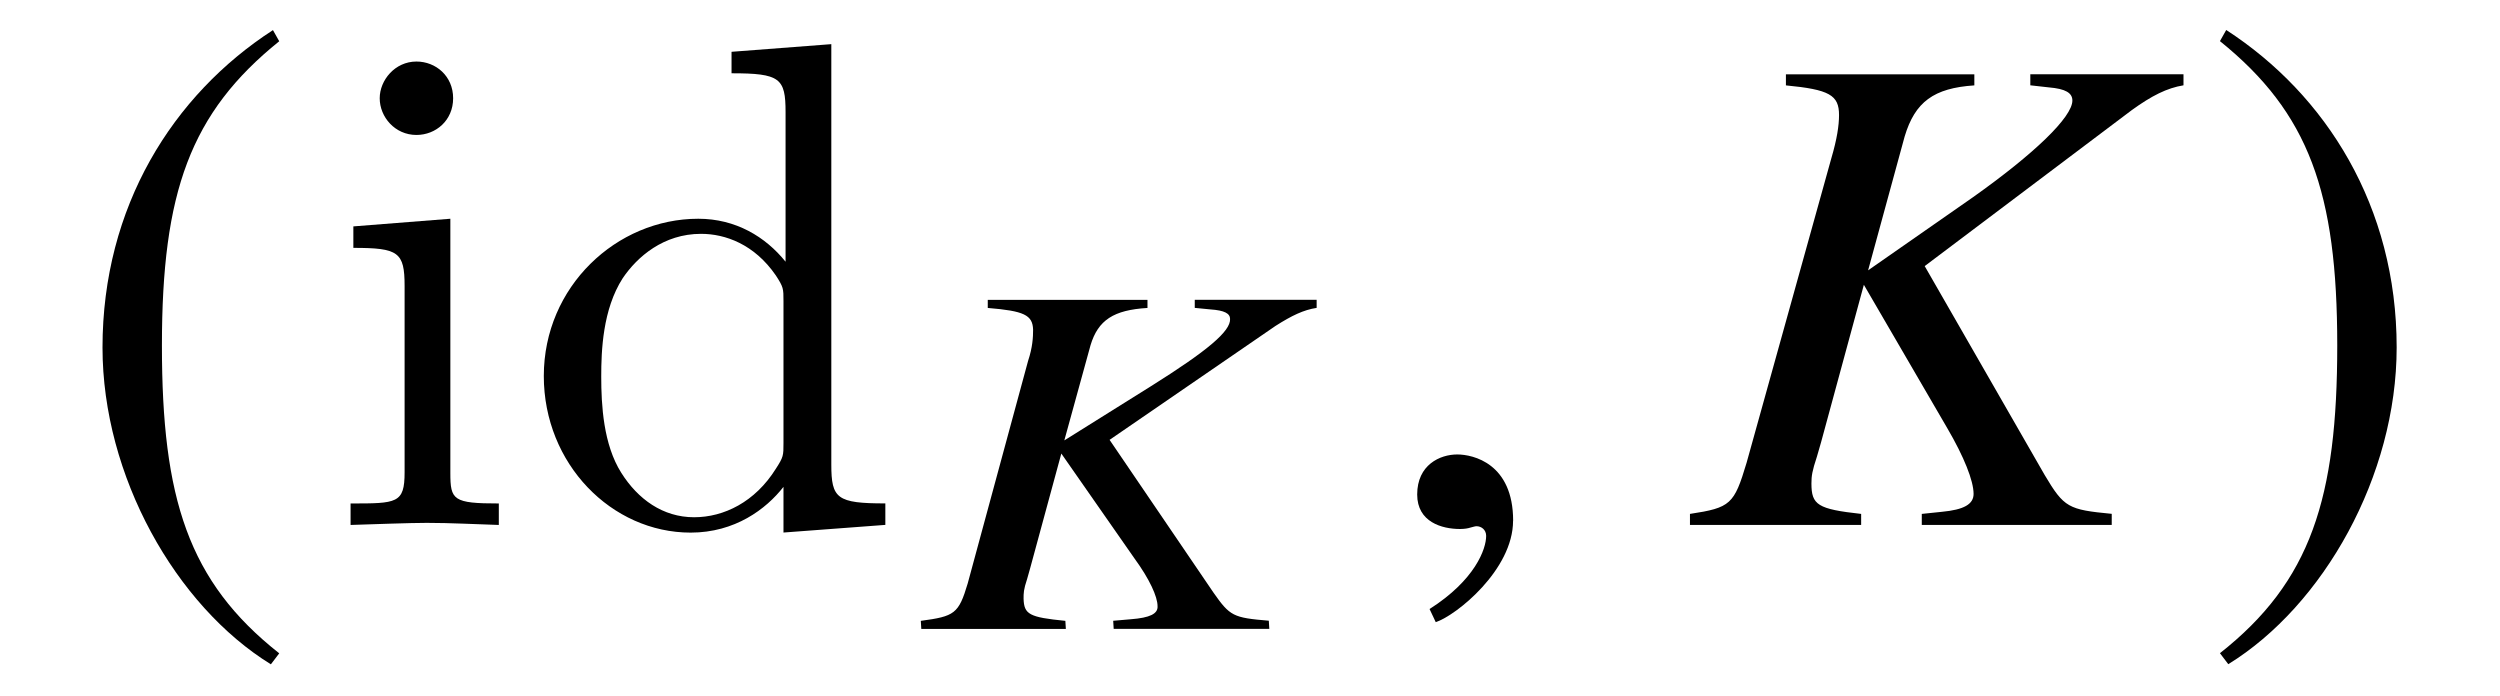 <?xml version='1.0' encoding='UTF-8'?>
<!-- This file was generated by dvisvgm 3.2.2 -->
<svg version='1.1' xmlns='http://www.w3.org/2000/svg' xmlns:xlink='http://www.w3.org/1999/xlink' width='35.955pt' height='10.006pt' viewBox='-.5 -7.549 35.955 10.006'>
<defs>
<path id='g44-32' d='m5.057 0l-.007-.116c-.514-.043-.558-.065-.797-.406l-1.493-2.195l2.384-1.637c.239-.152 .406-.232 .594-.261v-.116h-1.753v.116l.225 .022c.203 .014 .283 .058 .283 .138c.007 .174-.312 .449-1.145 .971l-1.239 .775l.377-1.369c.109-.362 .333-.507 .819-.536v-.116h-2.297v.116c.522 .043 .645 .101 .652 .312c0 .109-.007 .254-.072 .449l-.869 3.203c-.13 .435-.188 .471-.674 .536l.007 .116h2.079l-.007-.116c-.522-.051-.594-.094-.601-.319c0-.08 0-.13 .051-.283l.043-.152l.449-1.652l1.051 1.507c.217 .297 .333 .551 .333 .688c.007 .109-.109 .167-.384 .188l-.254 .022l.007 .116h2.239z'/>
<use id='g38-185' xlink:href='#g32-185' transform='scale(1.818)'/>
<use id='g38-186' xlink:href='#g32-186' transform='scale(1.818)'/>
<path id='g47-32' d='m6.134 0v-.159c-.625-.06-.685-.089-.963-.556l-1.727-3.007l2.978-2.243c.288-.208 .506-.318 .744-.357v-.159h-2.203v.159l.268 .03c.238 .02 .337 .079 .337 .189c0 .238-.546 .764-1.429 1.39l-1.509 1.052l.526-1.926c.149-.496 .417-.695 1.002-.734v-.159h-2.71v.159c.625 .06 .764 .139 .764 .427c0 .149-.03 .347-.109 .615l-1.221 4.387c-.179 .596-.228 .645-.814 .734v.159h2.462v-.159c-.625-.069-.715-.129-.715-.437c0-.109 .01-.179 .079-.387l.06-.208l.615-2.263l1.201 2.064c.238 .407 .377 .754 .377 .943c0 .149-.139 .228-.457 .258l-.288 .03v.159h2.729z'/>
<path id='g47-150' d='m1.935-.06c0-.824-.576-.953-.804-.953c-.248 0-.576 .149-.576 .576c0 .397 .357 .496 .615 .496c.069 0 .119-.01 .149-.02c.04-.01 .069-.02 .089-.02c.069 0 .139 .05 .139 .139c0 .189-.159 .635-.814 1.052l.089 .189c.298-.099 1.112-.754 1.112-1.459z'/>
<path id='g50-100' d='m3.786-.548v.658l1.465-.11v-.309c-.697 0-.777-.07-.777-.558v-6.047l-1.435 .11v.309c.697 0 .777 .07 .777 .558v2.152c-.289-.359-.717-.618-1.255-.618c-1.176 0-2.222 .976-2.222 2.262c0 1.265 .976 2.252 2.112 2.252c.638 0 1.086-.339 1.335-.658zm0-2.67v2.042c0 .179 0 .199-.11 .369c-.299 .478-.747 .697-1.176 .697c-.448 0-.807-.259-1.046-.638c-.259-.408-.289-.976-.289-1.385c0-.369 .02-.966 .309-1.415c.209-.309 .588-.638 1.126-.638c.349 0 .767 .149 1.076 .598c.11 .169 .11 .189 .11 .369z'/>
<path id='g50-105' d='m1.763-4.403l-1.395 .11v.309c.648 0 .737 .06 .737 .548v2.68c0 .448-.11 .448-.777 .448v.309c.319-.01 .857-.03 1.096-.03c.349 0 .697 .02 1.036 .03v-.309c-.658 0-.697-.05-.697-.438v-3.656zm.04-1.733c0-.319-.249-.528-.528-.528c-.309 0-.528 .269-.528 .528c0 .269 .219 .528 .528 .528c.279 0 .528-.209 .528-.528z'/>
<path id='g32-185' d='m1.61-3.914c-.792 .513-1.348 1.397-1.348 2.511c0 1.015 .579 2.042 1.332 2.506l.066-.087c-.721-.568-.928-1.228-.928-2.435c0-1.212 .224-1.84 .928-2.407l-.049-.087z'/>
<path id='g32-186' d='m.207-3.914l-.049 .087c.704 .568 .928 1.196 .928 2.407c0 1.206-.207 1.867-.928 2.435l.066 .087c.753-.464 1.332-1.49 1.332-2.506c0-1.114-.557-1.998-1.348-2.511z'/>
</defs>
<g id='page1670'>
<g fill='currentColor'>
<use x='.498' y='0' xlink:href='#g38-185'/>
<use x='4.214' y='0' xlink:href='#g50-105'/>
<use x='6.982' y='0' xlink:href='#g50-100'/>
<use x='12.698' y='1.494' xlink:href='#g44-32'/>
<use x='19.327' y='0' xlink:href='#g47-150'/>
<use x='23.737' y='0' xlink:href='#g47-32'/>
<use x='31.14' y='0' xlink:href='#g38-186'/>
</g>
</g>
</svg>